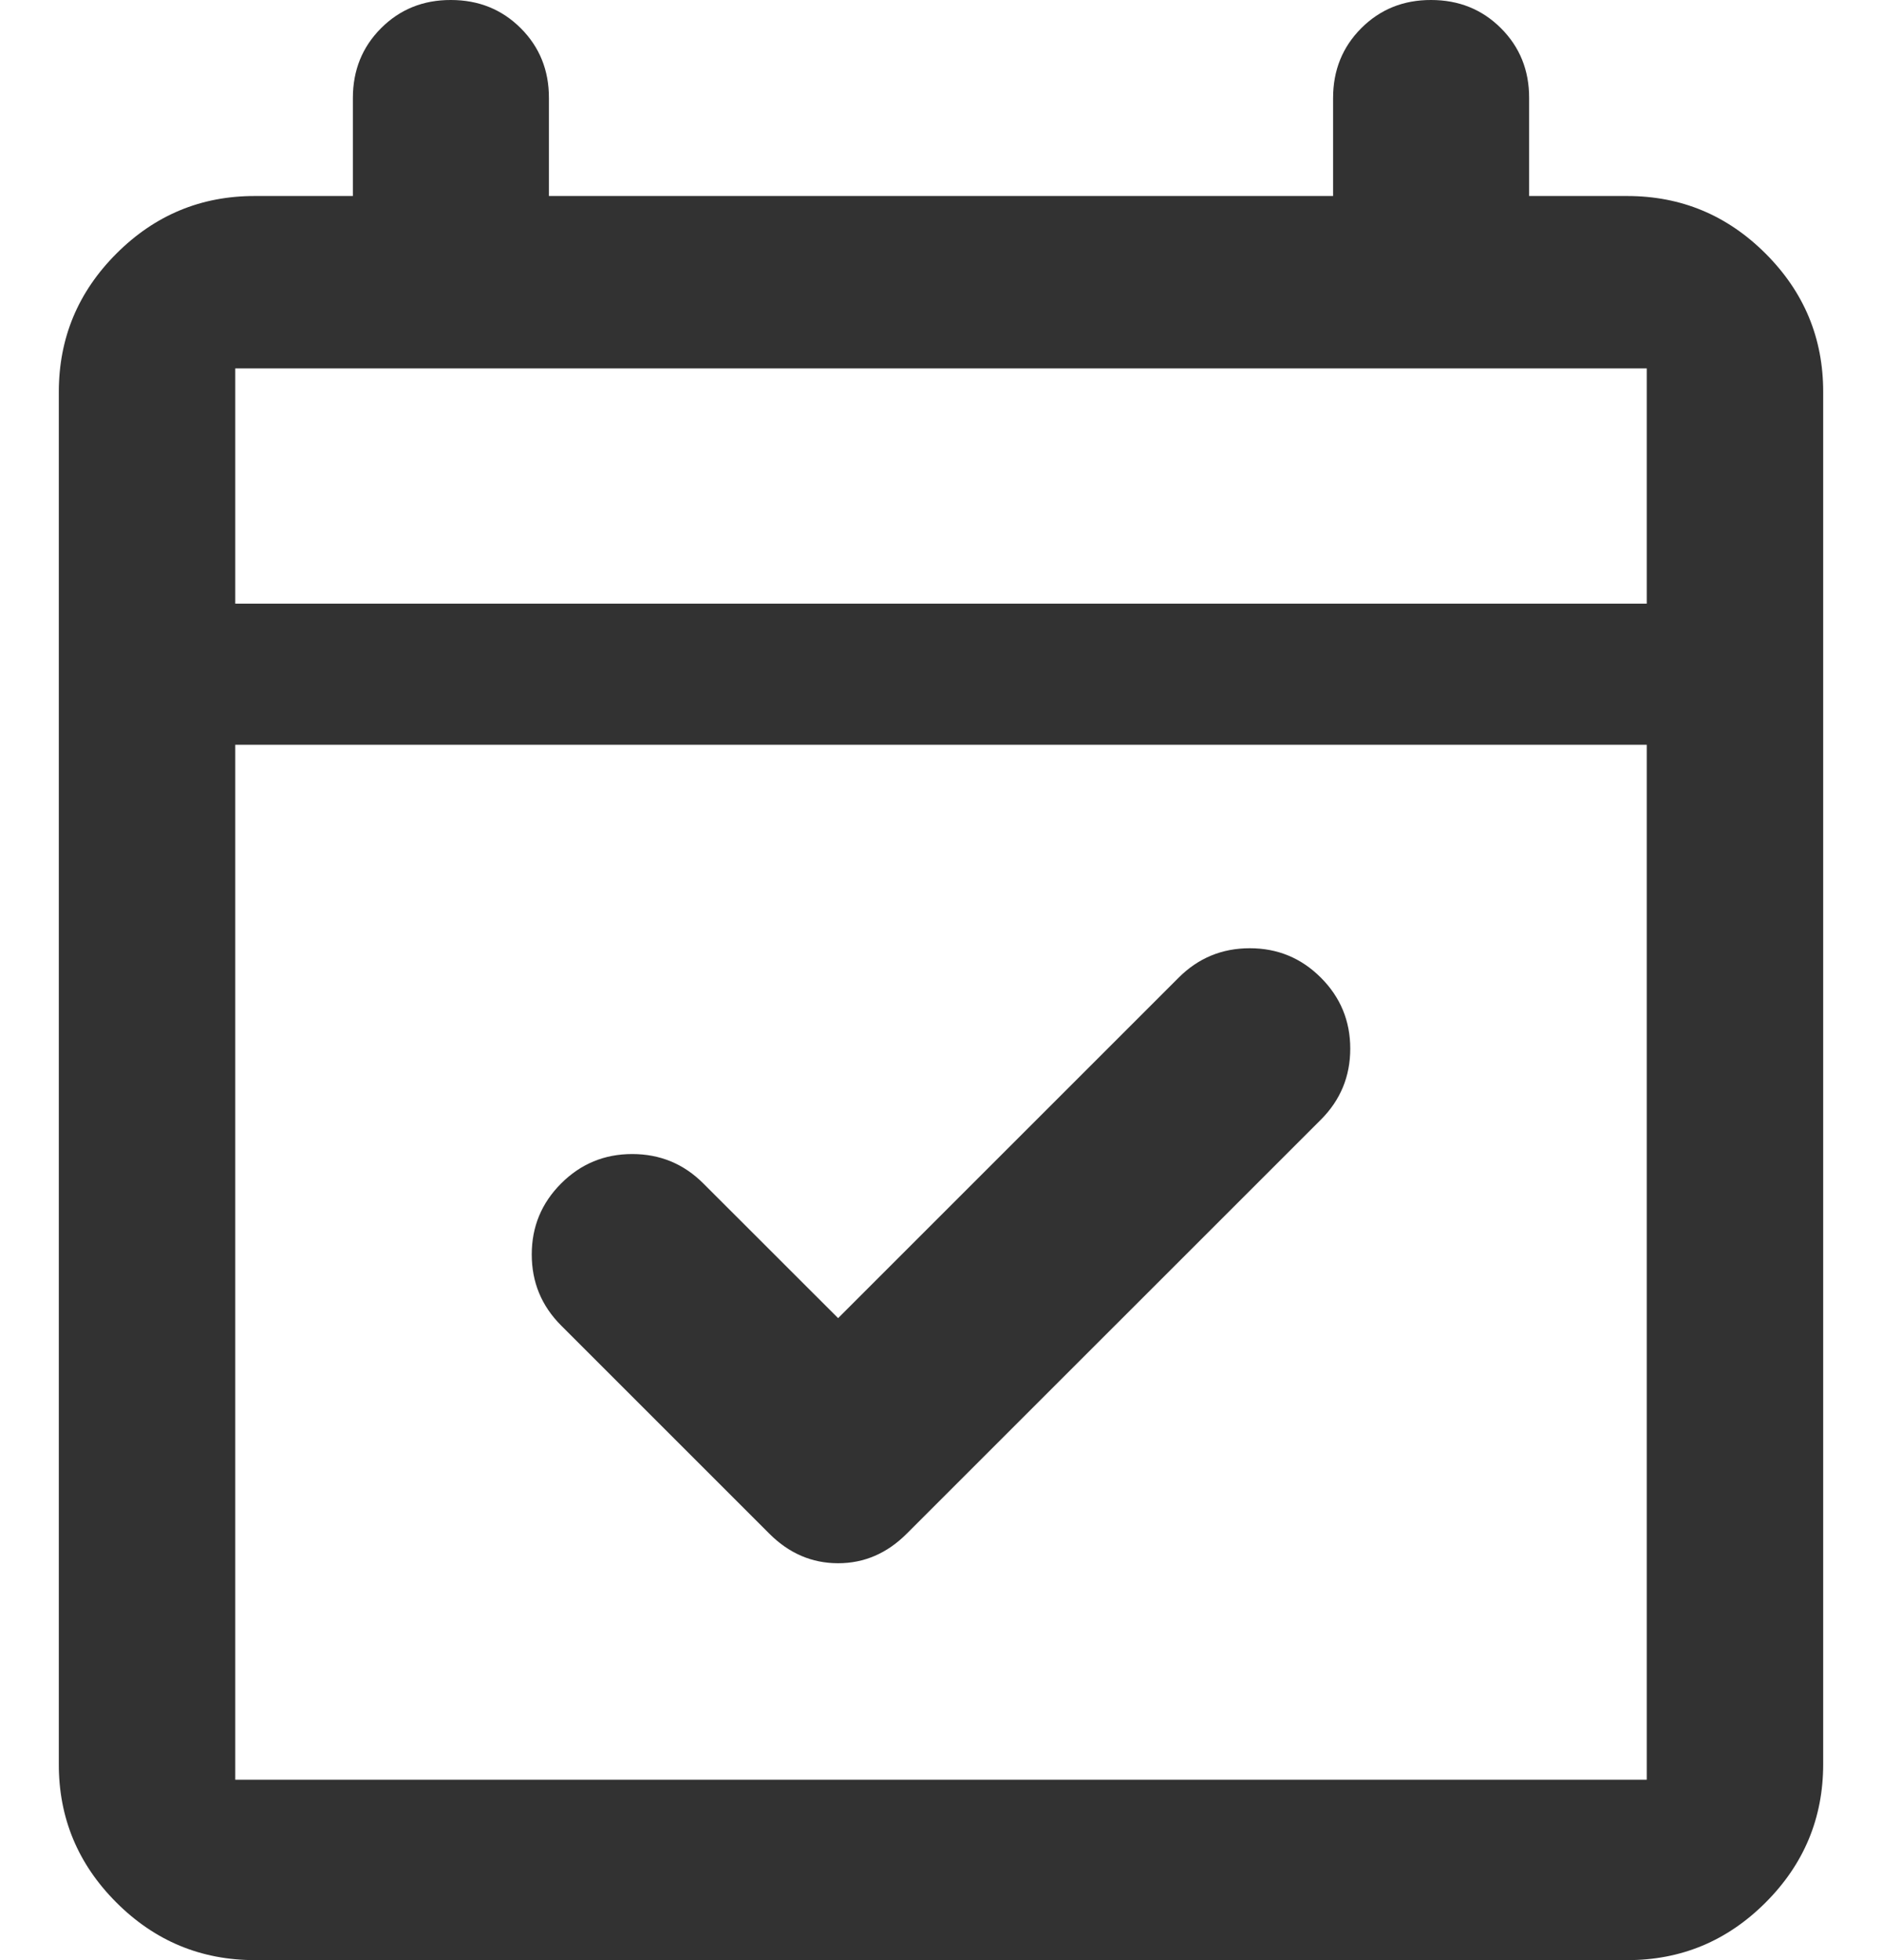 <svg width="24" height="25" viewBox="0 0 24 25" fill="none" xmlns="http://www.w3.org/2000/svg">
<path d="M9.812 19.562L7.156 16.906C6.906 16.656 6.781 16.354 6.781 16C6.781 15.646 6.906 15.344 7.156 15.094C7.406 14.844 7.708 14.719 8.062 14.719C8.417 14.719 8.719 14.844 8.969 15.094L10.688 16.812L15.031 12.469C15.281 12.219 15.583 12.094 15.938 12.094C16.292 12.094 16.594 12.219 16.844 12.469C17.094 12.719 17.219 13.021 17.219 13.375C17.219 13.729 17.094 14.031 16.844 14.281L11.562 19.562C11.312 19.812 11.021 19.938 10.688 19.938C10.354 19.938 10.062 19.812 9.812 19.562ZM3.25 25C2.562 25 1.974 24.755 1.484 24.265C0.994 23.775 0.749 23.187 0.75 22.5V5C0.75 4.312 0.995 3.724 1.485 3.234C1.975 2.744 2.563 2.499 3.25 2.5H4.5V1.25C4.5 0.896 4.62 0.599 4.86 0.359C5.1 0.119 5.397 -0.001 5.75 4.32526e-06C6.104 4.32526e-06 6.401 0.12 6.641 0.36C6.881 0.6 7.001 0.897 7 1.25V2.5H17V1.25C17 0.896 17.12 0.599 17.36 0.359C17.6 0.119 17.897 -0.001 18.25 4.32526e-06C18.604 4.32526e-06 18.901 0.12 19.141 0.36C19.381 0.6 19.501 0.897 19.5 1.25V2.5H20.75C21.438 2.5 22.026 2.745 22.516 3.235C23.006 3.725 23.251 4.313 23.25 5V22.5C23.25 23.188 23.005 23.776 22.515 24.266C22.025 24.756 21.437 25.001 20.75 25H3.25ZM3 22.699H21V9.499H3V22.699ZM3 7.699H21V4.699H3V7.699Z" fill="#323232"/>
</svg>
